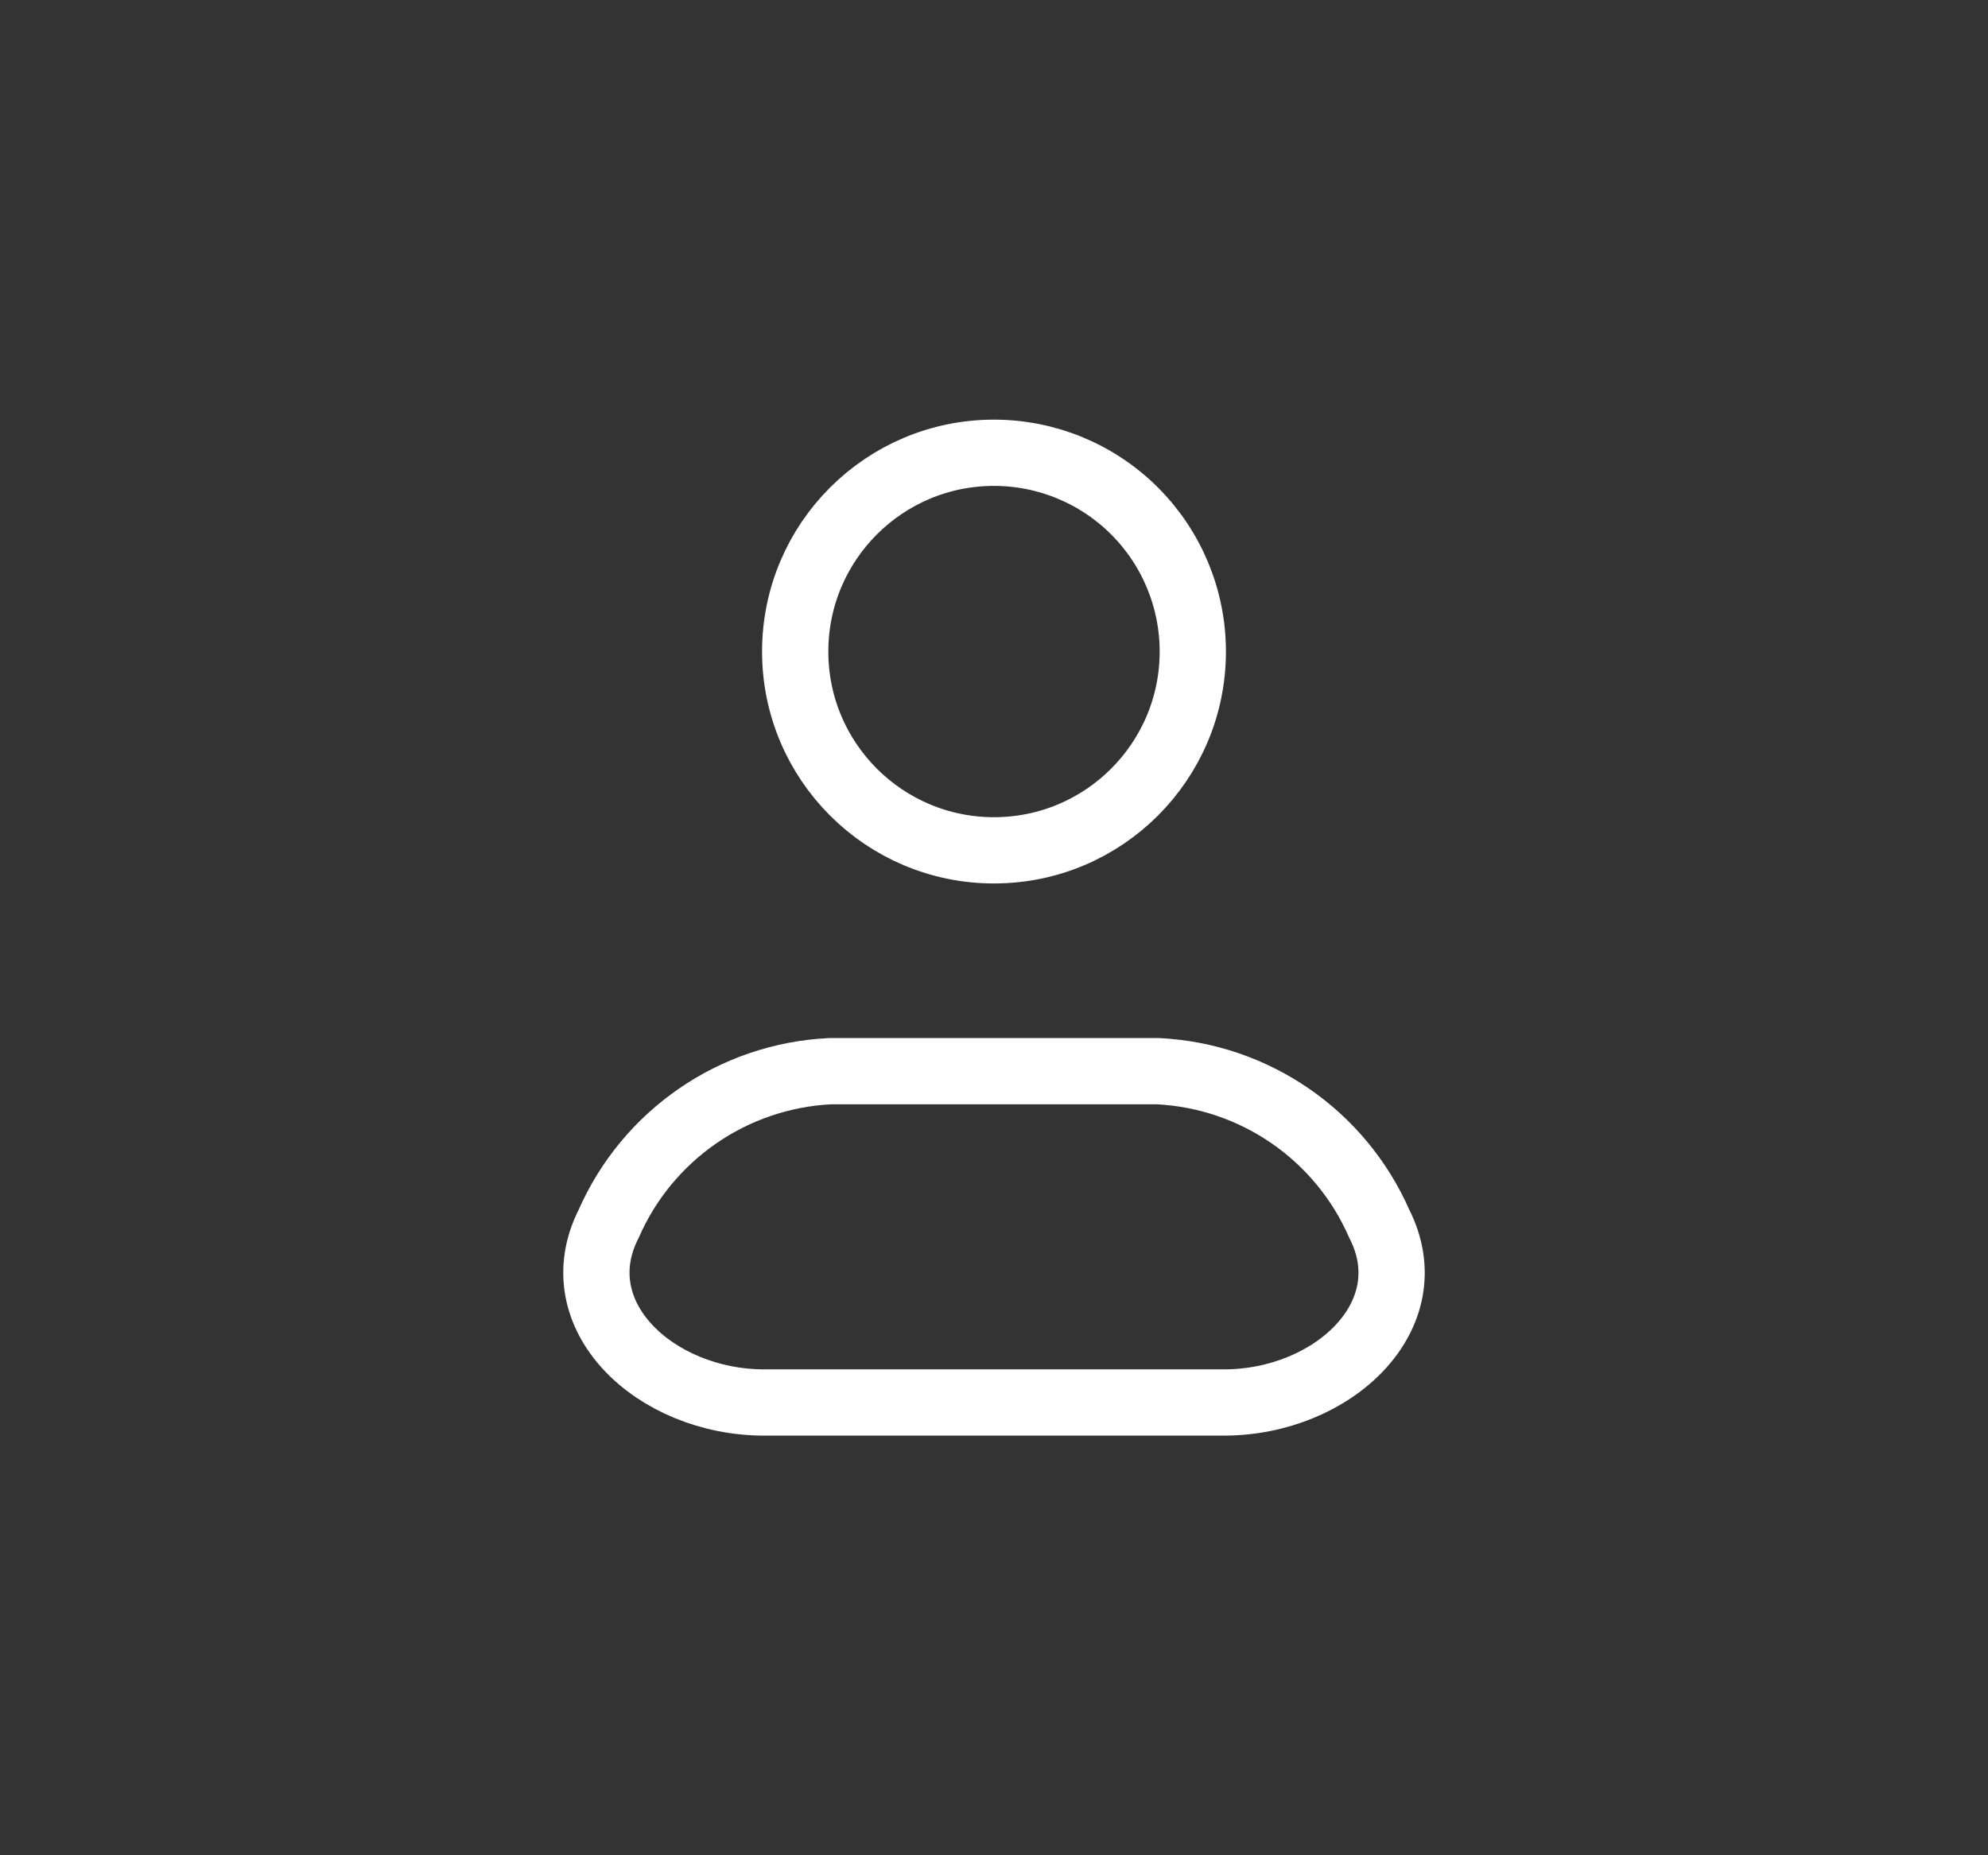 <svg width="45" height="42" viewBox="0 0 45 42" fill="none" xmlns="http://www.w3.org/2000/svg">
<rect x="0" y="0" width="45" height="42" fill="#333333" stroke="none"/>
<path fill-rule="evenodd" clip-rule="evenodd" d="M27 14.75C27 17.235 24.985 19.25 22.5 19.25C20.015 19.25 18 17.235 18 14.75C18 12.265 20.015 10.25 22.5 10.25C23.693 10.25 24.838 10.724 25.682 11.568C26.526 12.412 27 13.556 27 14.75Z" stroke="white" stroke-width="1.5" stroke-linecap="round" stroke-linejoin="round"/>
<path fill-rule="evenodd" clip-rule="evenodd" d="M26.215 24.25H18.784C16.597 24.359 14.659 25.695 13.78 27.7C12.72 29.782 14.836 31.75 17.298 31.75H27.702C30.165 31.75 32.281 29.782 31.219 27.7C30.34 25.695 28.402 24.359 26.215 24.25Z" stroke="white" stroke-width="1.5" stroke-linecap="round" stroke-linejoin="round"/>
</svg>
